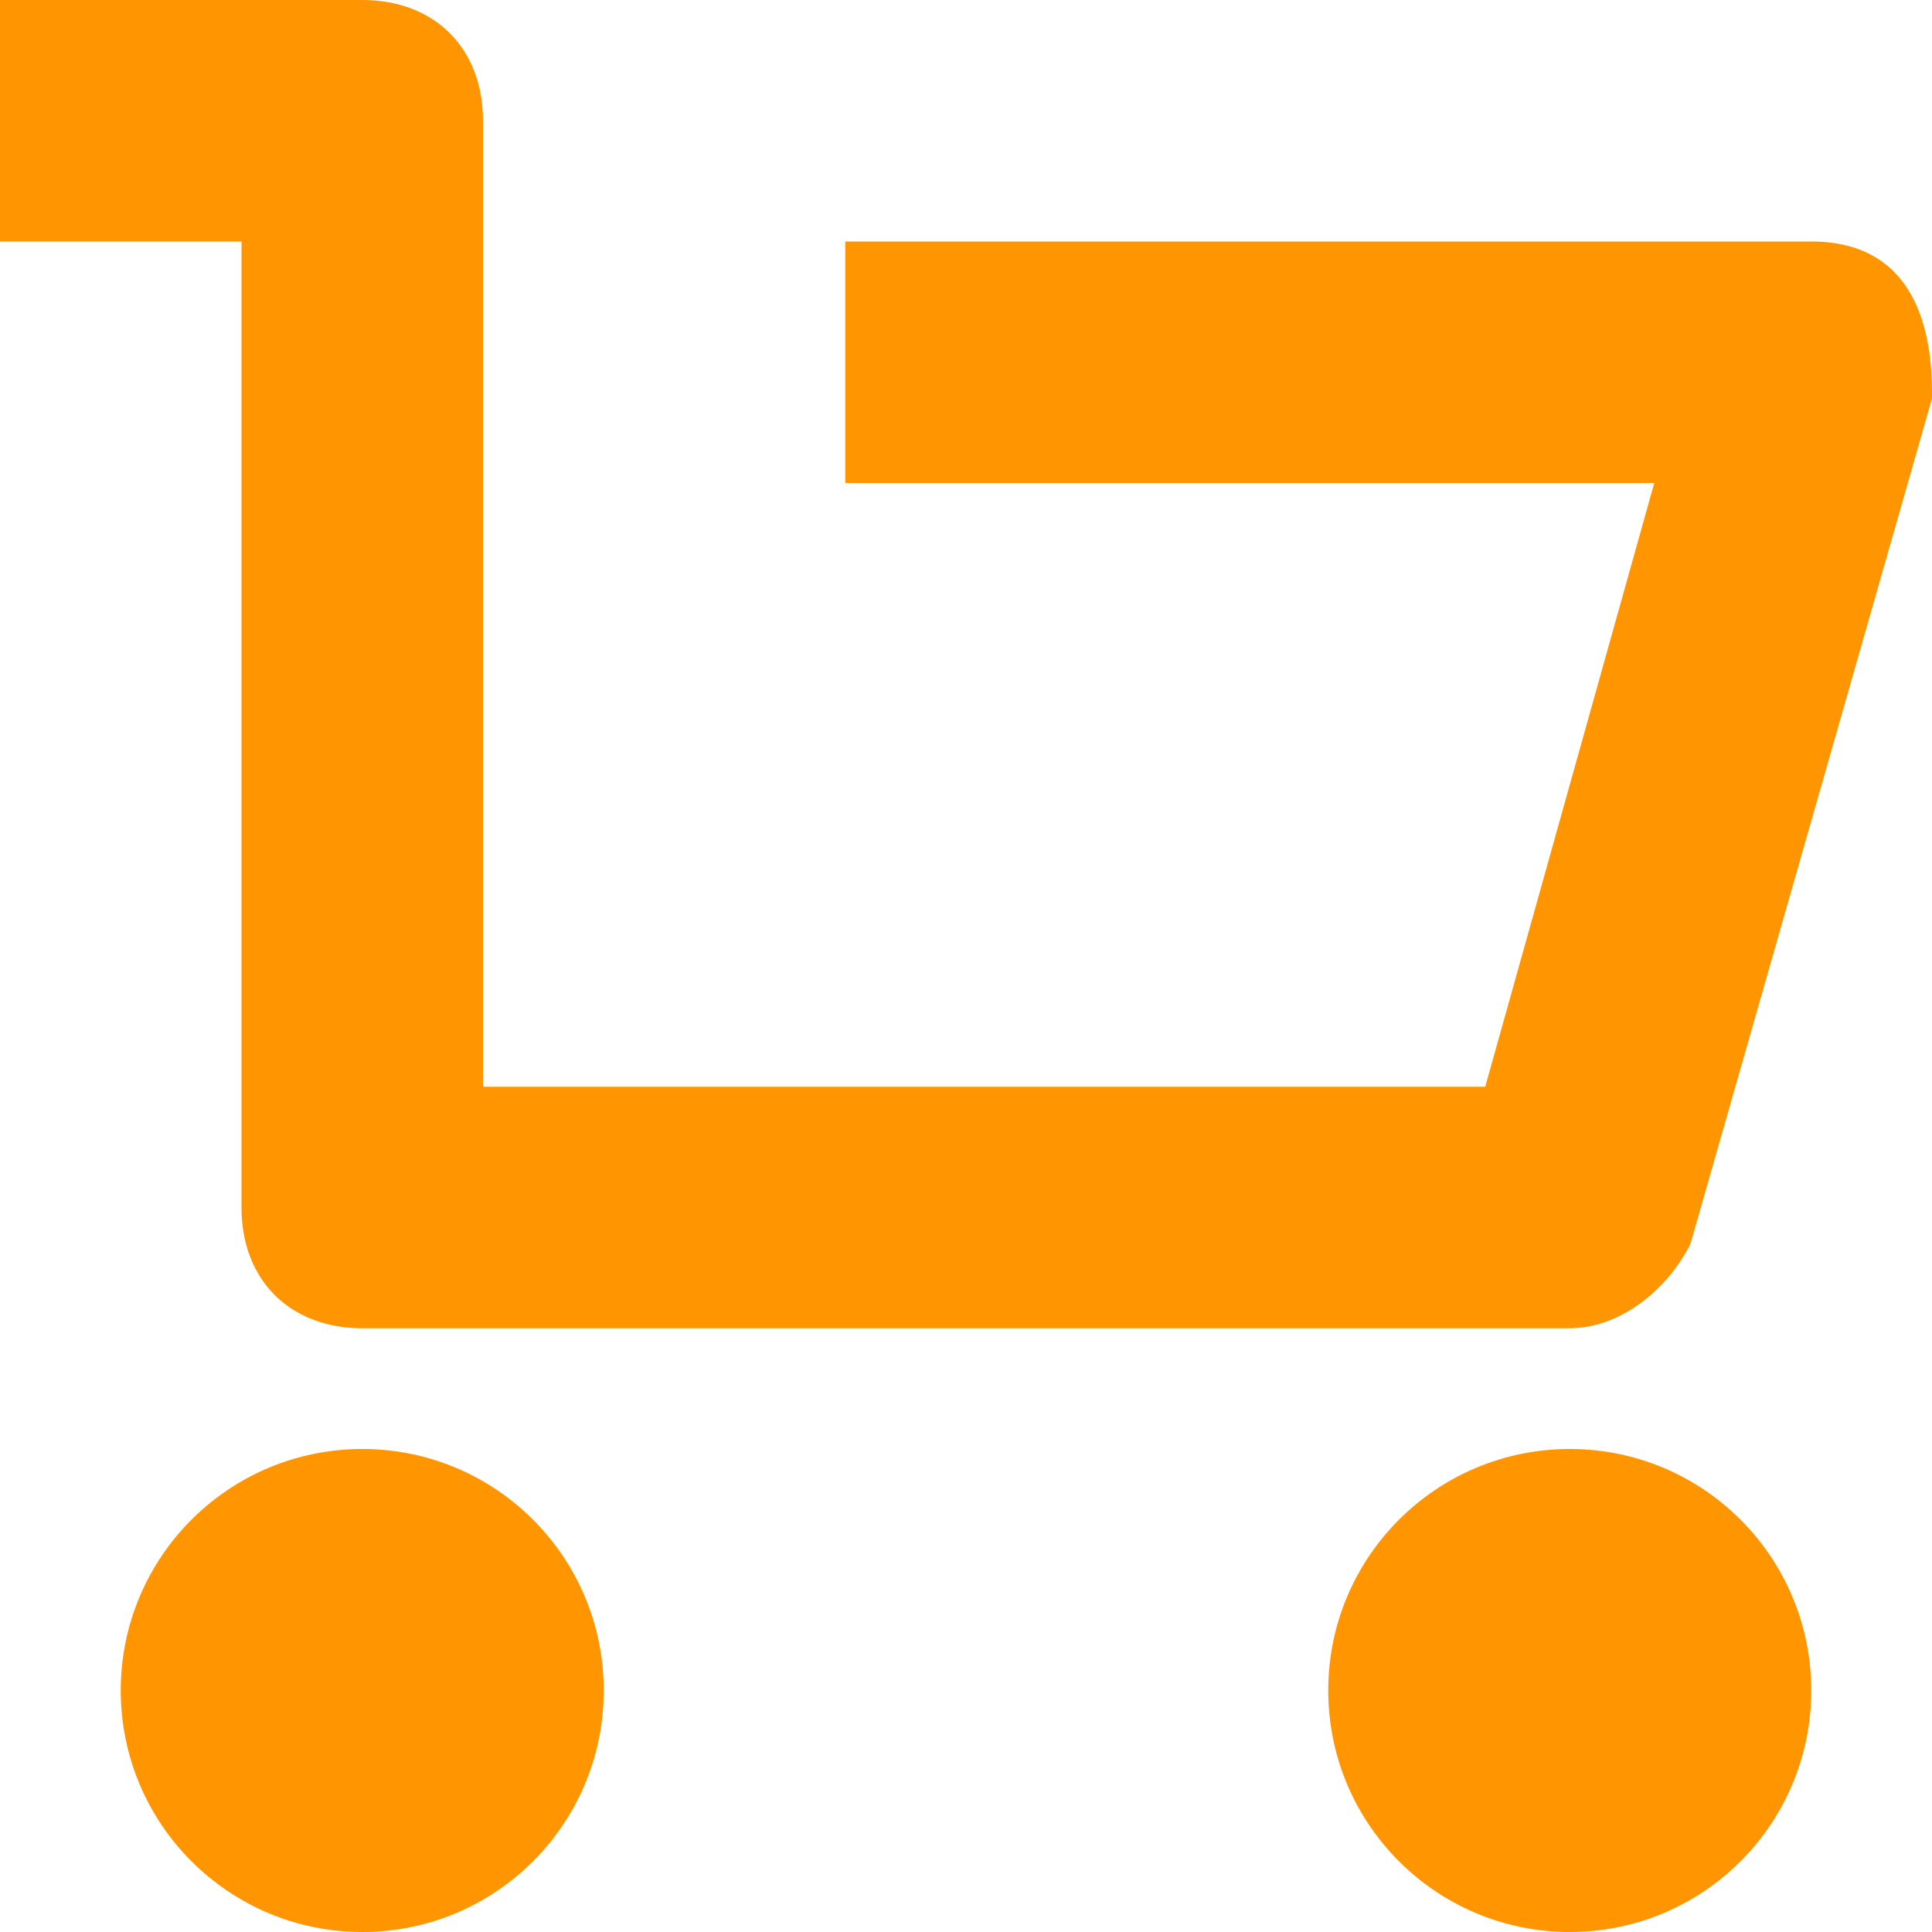 <svg width="16" height="16" viewBox="0 0 16 16" fill="none" xmlns="http://www.w3.org/2000/svg">
<path d="M15 2H7V4H13.7L12.3 9H4V1C4 0.4 3.6 0 3 0H0V2H2V10C2 10.6 2.4 11 3 11H13C13.4 11 13.8 10.7 14 10.3L16 3.3C16 3 16 2 15 2Z" fill="#FF9500"/>
<path d="M3 16C4.105 16 5 15.105 5 14C5 12.895 4.105 12 3 12C1.895 12 1 12.895 1 14C1 15.105 1.895 16 3 16Z" fill="#FF9500"/>
<path d="M13 16C14.105 16 15 15.105 15 14C15 12.895 14.105 12 13 12C11.895 12 11 12.895 11 14C11 15.105 11.895 16 13 16Z" fill="#FF9500"/>
</svg>
